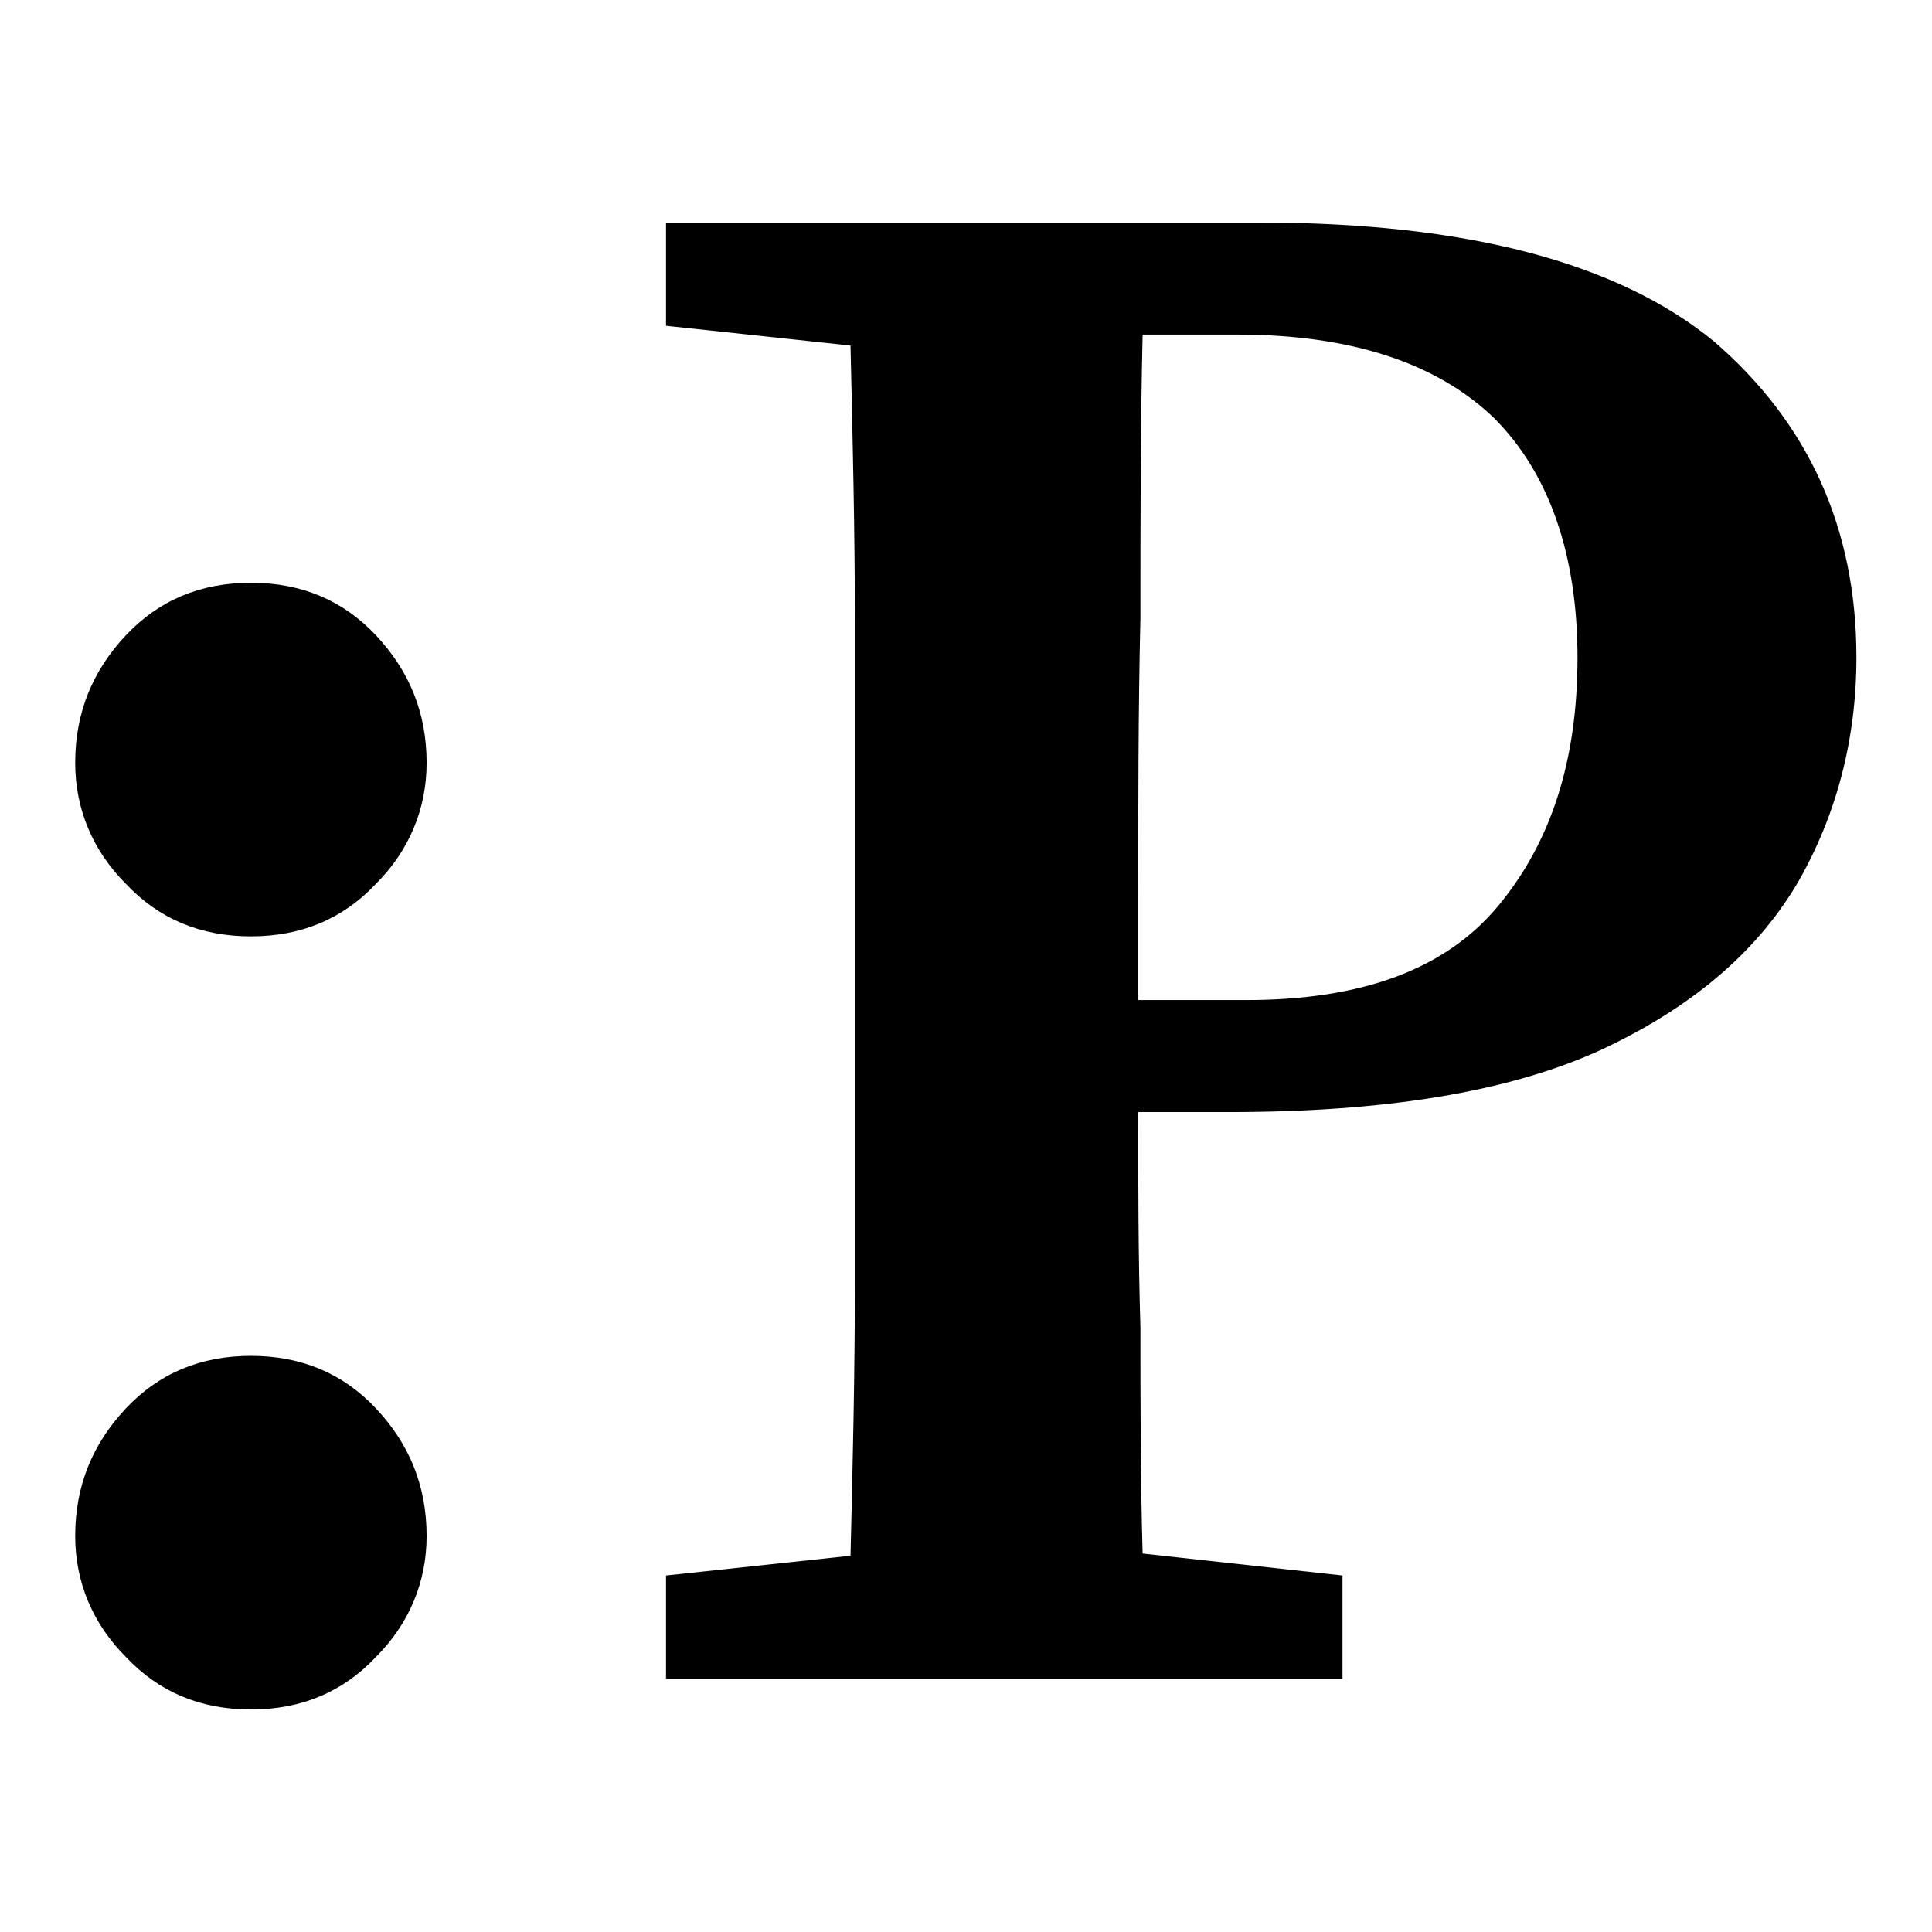 <?xml version="1.0" encoding="UTF-8" standalone="no"?>
<!DOCTYPE svg PUBLIC "-//W3C//DTD SVG 1.1//EN" "http://www.w3.org/Graphics/SVG/1.1/DTD/svg11.dtd">
<svg width="100%" height="100%" viewBox="0 0 1055 1055" version="1.1" xmlns="http://www.w3.org/2000/svg" xmlns:xlink="http://www.w3.org/1999/xlink" xml:space="preserve" xmlns:serif="http://www.serif.com/" style="fill-rule:evenodd;clip-rule:evenodd;stroke-linejoin:round;stroke-miterlimit:2;">
    <g transform="matrix(0.718,0,0,0.718,0,0)">
        <rect id="Artboard1" x="0" y="0" width="1469" height="1469" style="fill:none;"/>
        <g id="Artboard11" serif:id="Artboard1">
            <g transform="matrix(1.392,0,0,1.392,-59.738,1276.74)">
                <g>
                    <g transform="matrix(1200,0,0,1200,0,0)">
                        <path d="M0.15,-0.338C0.127,-0.338 0.108,-0.346 0.093,-0.362C0.078,-0.377 0.07,-0.396 0.07,-0.417C0.07,-0.44 0.078,-0.459 0.093,-0.475C0.108,-0.491 0.127,-0.499 0.15,-0.499C0.173,-0.499 0.192,-0.491 0.207,-0.475C0.222,-0.459 0.23,-0.44 0.23,-0.417C0.23,-0.396 0.222,-0.377 0.207,-0.362C0.192,-0.346 0.173,-0.338 0.15,-0.338ZM0.15,0.014C0.127,0.014 0.108,0.006 0.093,-0.01C0.078,-0.025 0.07,-0.044 0.07,-0.065C0.07,-0.088 0.078,-0.107 0.093,-0.123C0.108,-0.139 0.127,-0.147 0.15,-0.147C0.173,-0.147 0.192,-0.139 0.207,-0.123C0.222,-0.107 0.23,-0.088 0.23,-0.065C0.23,-0.044 0.222,-0.025 0.207,-0.01C0.192,0.006 0.173,0.014 0.15,0.014Z" style="fill-rule:nonzero;"/>
                    </g>
                    <g transform="matrix(1200,0,0,1200,360,0)">
                        <path d="M0.299,-0.612L0.256,-0.612C0.255,-0.569 0.255,-0.526 0.255,-0.483C0.254,-0.44 0.254,-0.396 0.254,-0.353L0.254,-0.309L0.303,-0.309C0.356,-0.309 0.394,-0.323 0.418,-0.352C0.442,-0.381 0.454,-0.418 0.454,-0.465C0.454,-0.512 0.441,-0.549 0.416,-0.574C0.39,-0.599 0.351,-0.612 0.299,-0.612ZM0.039,-0.616L0.039,-0.663L0.309,-0.663C0.403,-0.663 0.472,-0.645 0.516,-0.609C0.559,-0.572 0.581,-0.524 0.581,-0.465C0.581,-0.428 0.572,-0.393 0.554,-0.362C0.535,-0.33 0.505,-0.305 0.464,-0.286C0.422,-0.267 0.366,-0.258 0.295,-0.258L0.254,-0.258C0.254,-0.226 0.254,-0.193 0.255,-0.16C0.255,-0.127 0.255,-0.092 0.256,-0.057L0.347,-0.047L0.347,-0L0.039,-0L0.039,-0.047L0.123,-0.056C0.124,-0.097 0.125,-0.139 0.125,-0.182L0.125,-0.48C0.125,-0.522 0.124,-0.564 0.123,-0.607L0.039,-0.616Z" style="fill-rule:nonzero;"/>
                    </g>
                </g>
            </g>
        </g>
    </g>
</svg>
